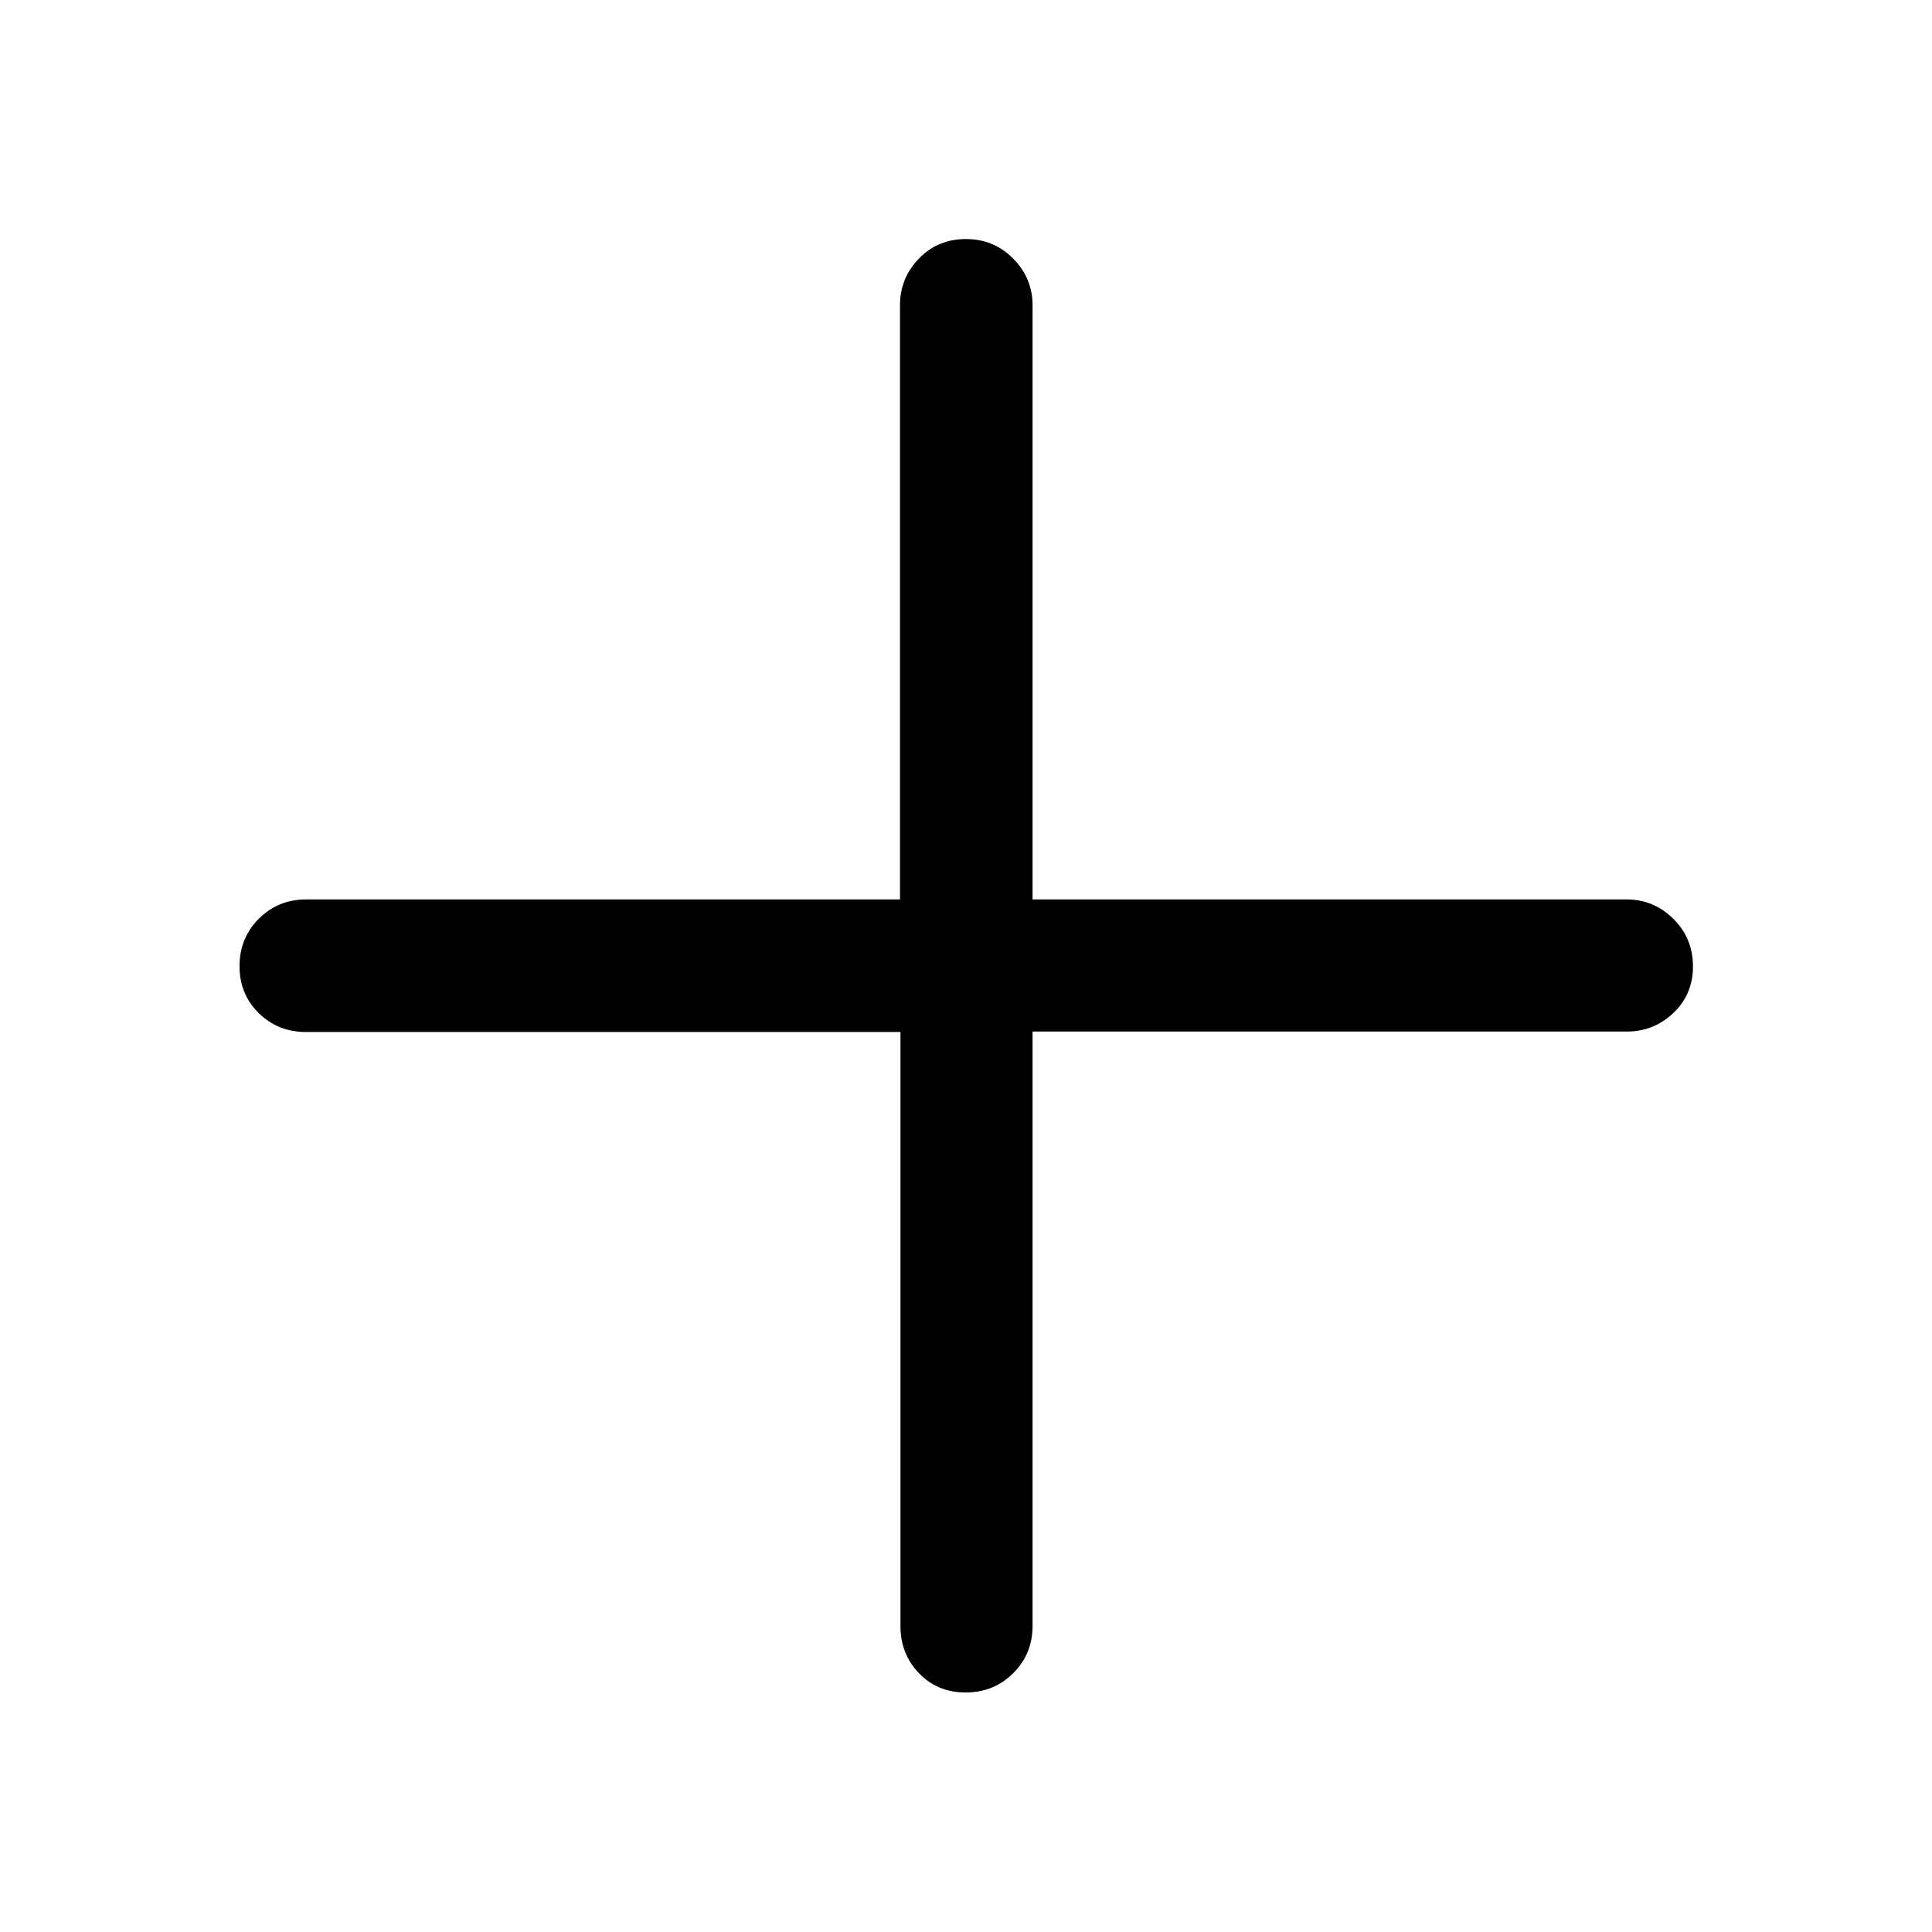 <svg xmlns="http://www.w3.org/2000/svg" height="48" viewBox="0 -960 960 960" width="48"><path d="M479.82-119.02q-13.99 0-23.19-9.57-9.2-9.57-9.2-23.5V-447.2H152.09q-13.93 0-23.5-9.37t-9.57-23.35q0-13.97 9.57-23.56 9.57-9.59 23.5-9.59H447.2v-295.34q0-13.32 9.37-23.06 9.37-9.75 23.35-9.75 13.97 0 23.56 9.75 9.59 9.74 9.59 23.06v295.34h295.34q13.32 0 23.06 9.63 9.75 9.62 9.75 23.62 0 13.99-9.75 23.19-9.74 9.2-23.06 9.2H513.07v295.34q0 13.93-9.63 23.5-9.62 9.57-23.62 9.57Z"/></svg>